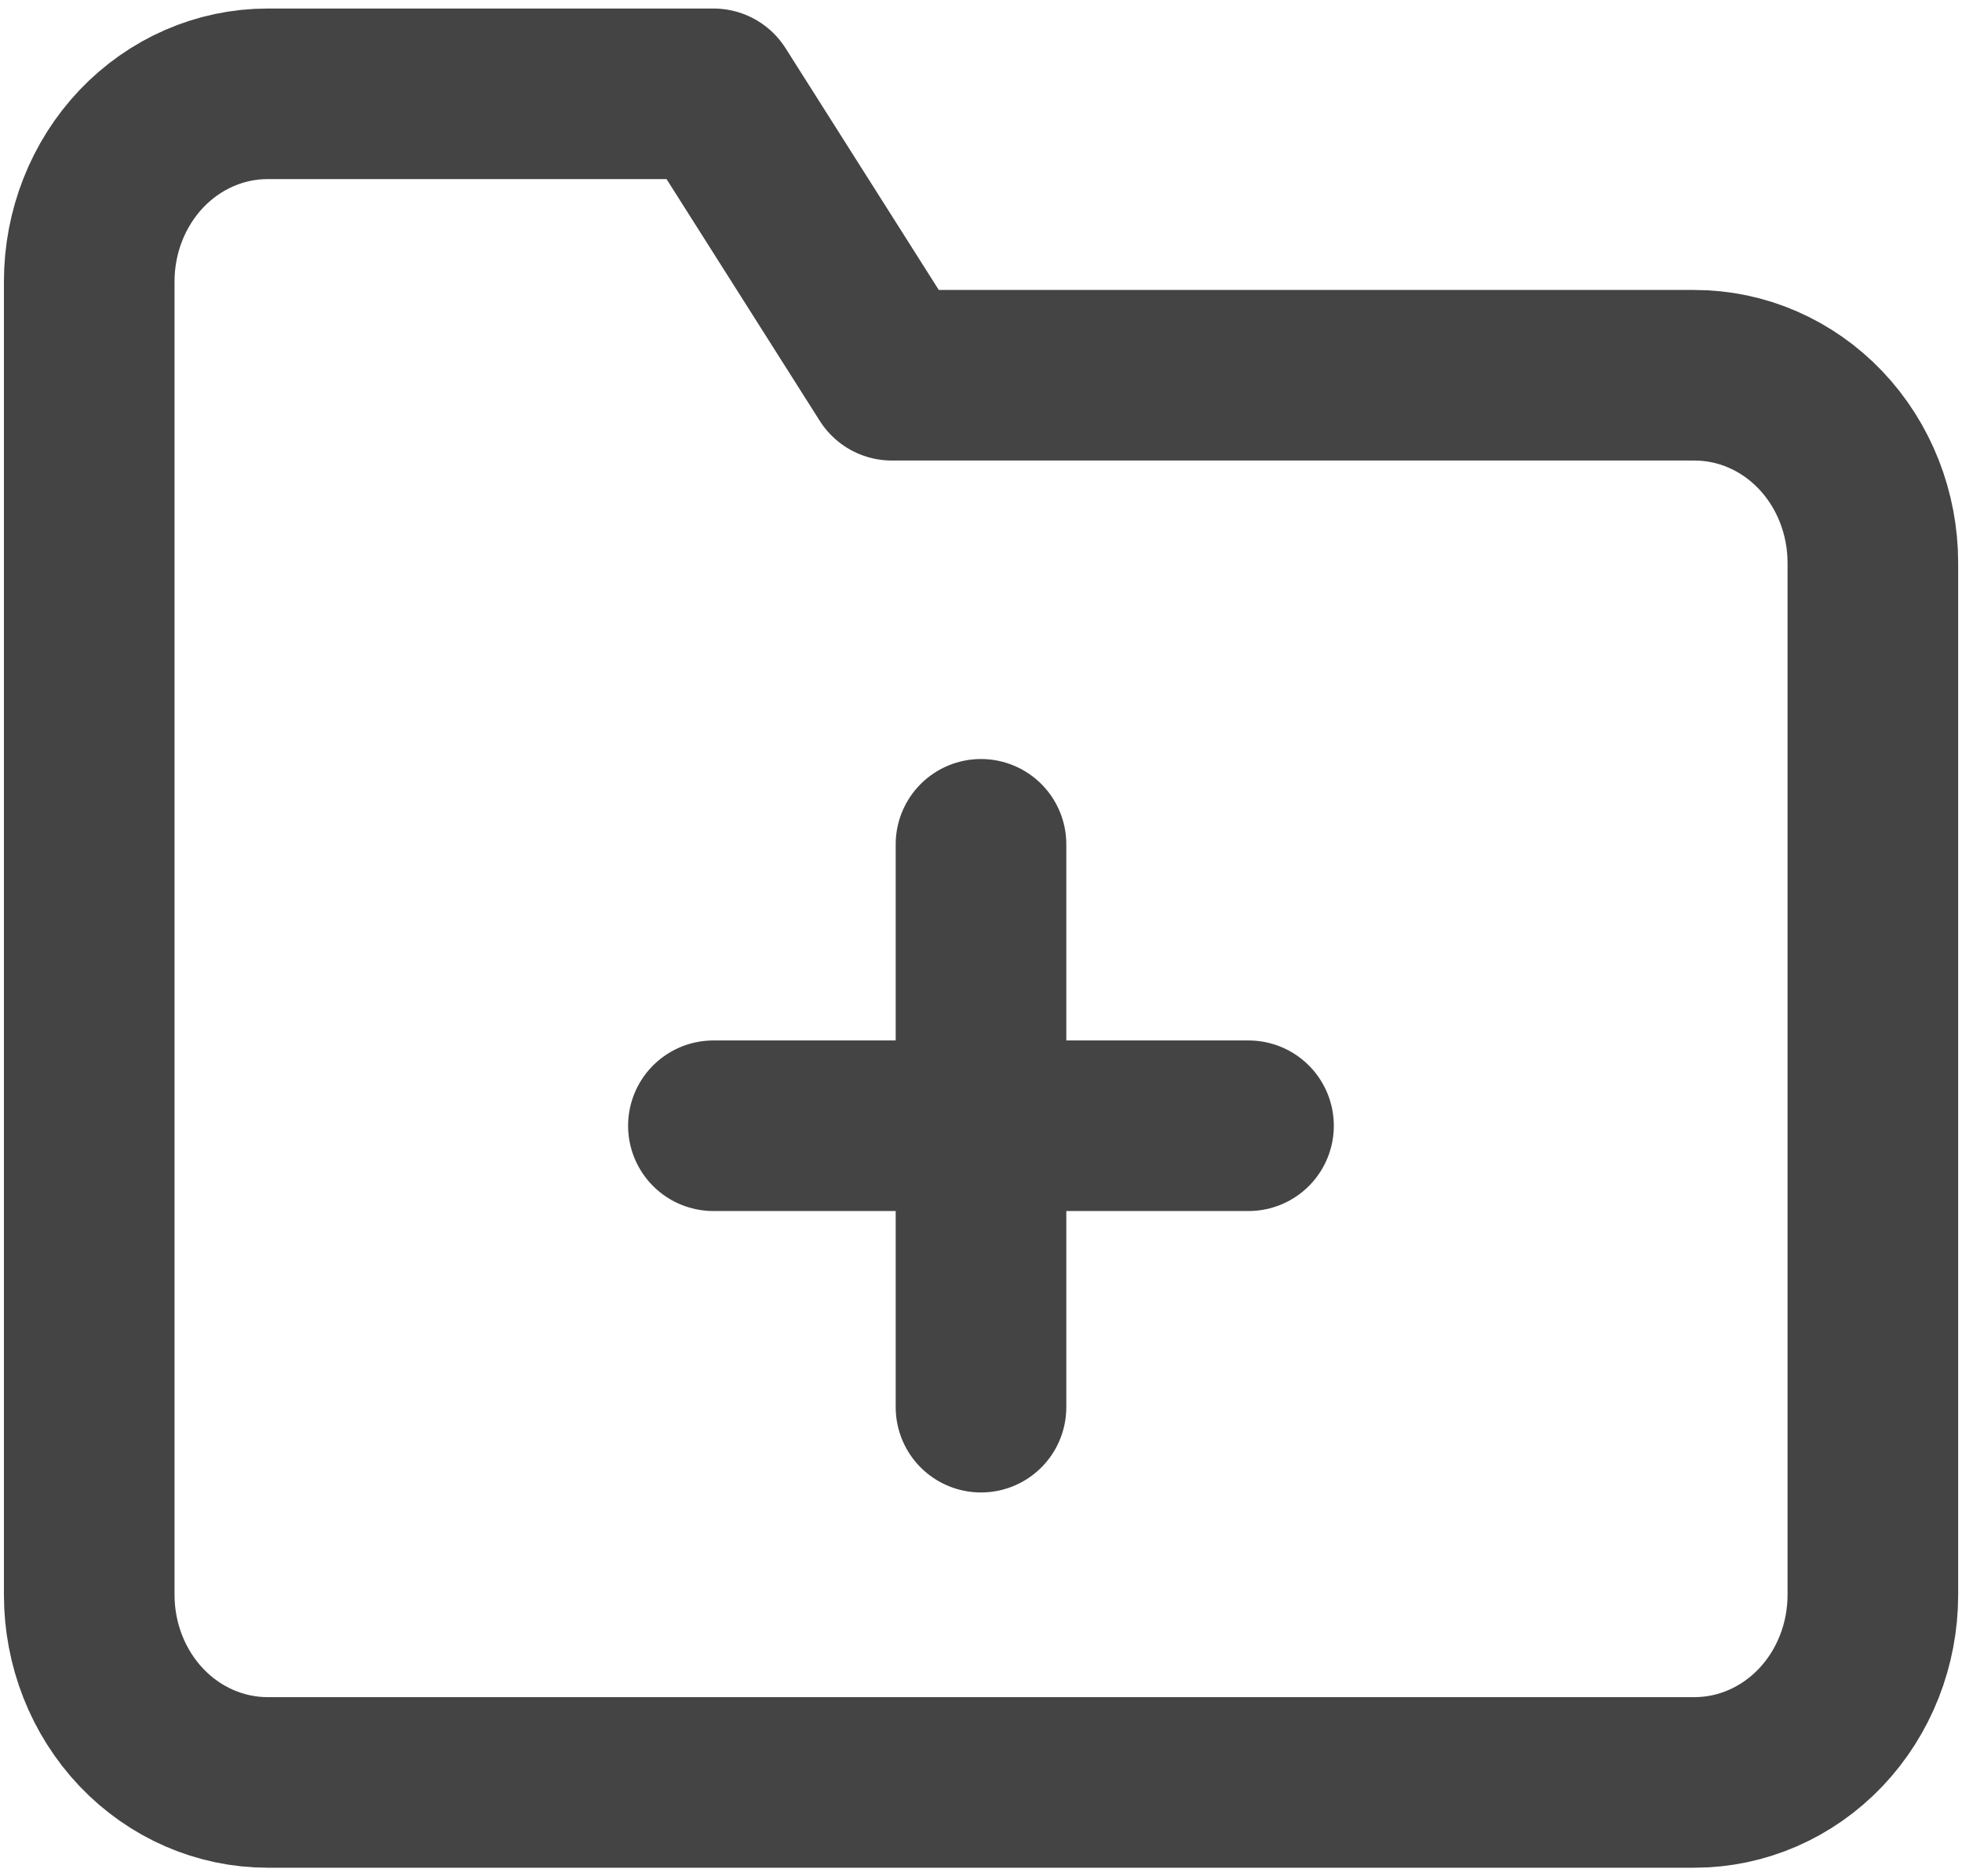 <svg width="23" height="22" viewBox="0 0 23 22" fill="none" xmlns="http://www.w3.org/2000/svg">
<path d="M21.955 18.7C21.955 19.284 21.735 19.843 21.343 20.256C20.951 20.668 20.419 20.9 19.864 20.9H3.137C2.582 20.9 2.05 20.668 1.658 20.256C1.266 19.843 1.046 19.284 1.046 18.7V3.3C1.046 2.717 1.266 2.157 1.658 1.744C2.05 1.332 2.582 1.1 3.137 1.1H8.364L10.455 4.4H19.864C20.419 4.4 20.951 4.632 21.343 5.044C21.735 5.457 21.955 6.017 21.955 6.6V18.7Z" stroke="#444444" stroke-width="2" stroke-linecap="round" stroke-linejoin="round"/>
<path d="M11.5 9.9V16.5" stroke="#444444" stroke-width="2" stroke-linecap="round" stroke-linejoin="round"/>
<path d="M8.363 13.2H14.636" stroke="#444444" stroke-width="2" stroke-linecap="round" stroke-linejoin="round"/>
</svg>
